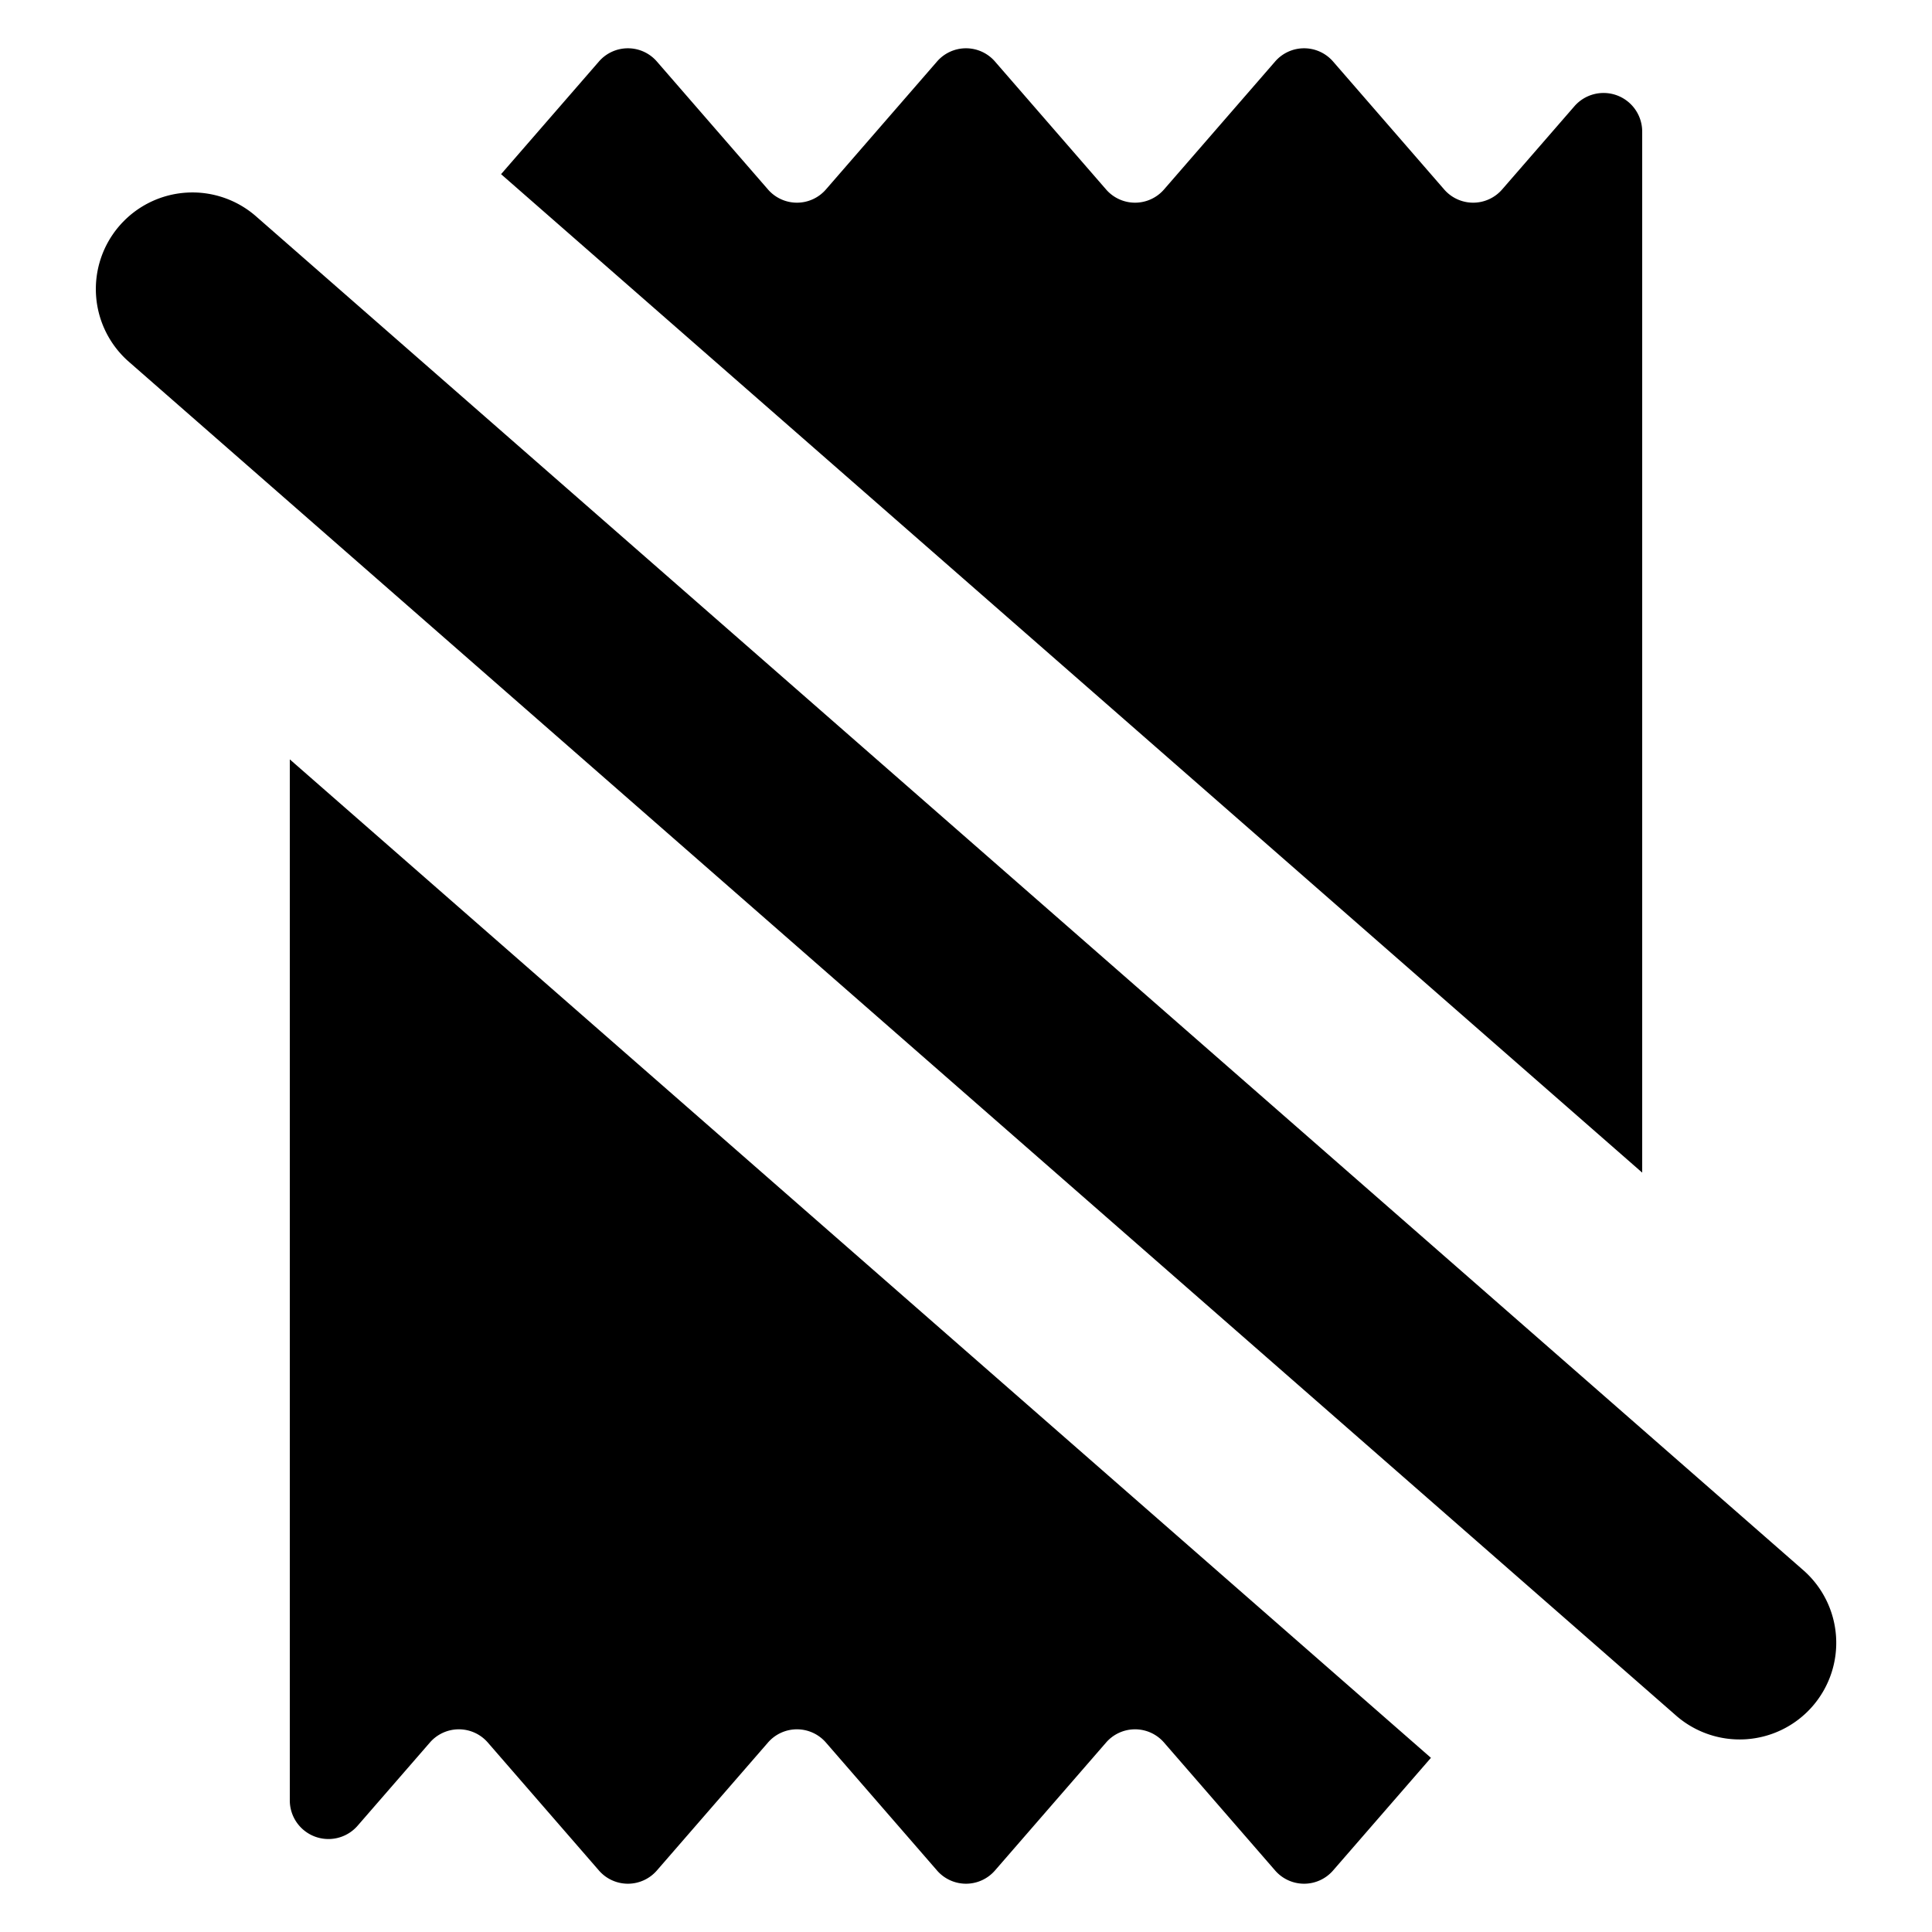 <svg xmlns="http://www.w3.org/2000/svg" id="Layer_1" data-name="Layer 1" viewBox="0 0 20 20"><defs><style>.cls-1{stroke-width:0}</style></defs><path d="M17 1.364v10.775L5.187 1.803 6.199.638a.397.397 0 0 1 .602 0L7.949 1.96a.397.397 0 0 0 .602 0L9.699.638a.397.397 0 0 1 .602 0l1.148 1.322a.397.397 0 0 0 .602 0L13.199.638a.397.397 0 0 1 .602 0l1.148 1.322a.397.397 0 0 0 .602 0l.748-.861a.4.4 0 0 1 .701.265M3 18.636V7.861l11.813 10.336-1.012 1.165a.397.397 0 0 1-.602 0l-1.148-1.322a.397.397 0 0 0-.602 0l-1.148 1.322a.397.397 0 0 1-.602 0L8.551 18.04a.397.397 0 0 0-.602 0l-1.148 1.322a.397.397 0 0 1-.602 0L5.051 18.04a.397.397 0 0 0-.602 0l-.748.861A.4.4 0 0 1 3 18.636M2.659 2.247a1 1 0 1 0-1.317 1.505l16 14a1 1 0 1 0 1.317-1.505z" class="cls-1"/></svg>